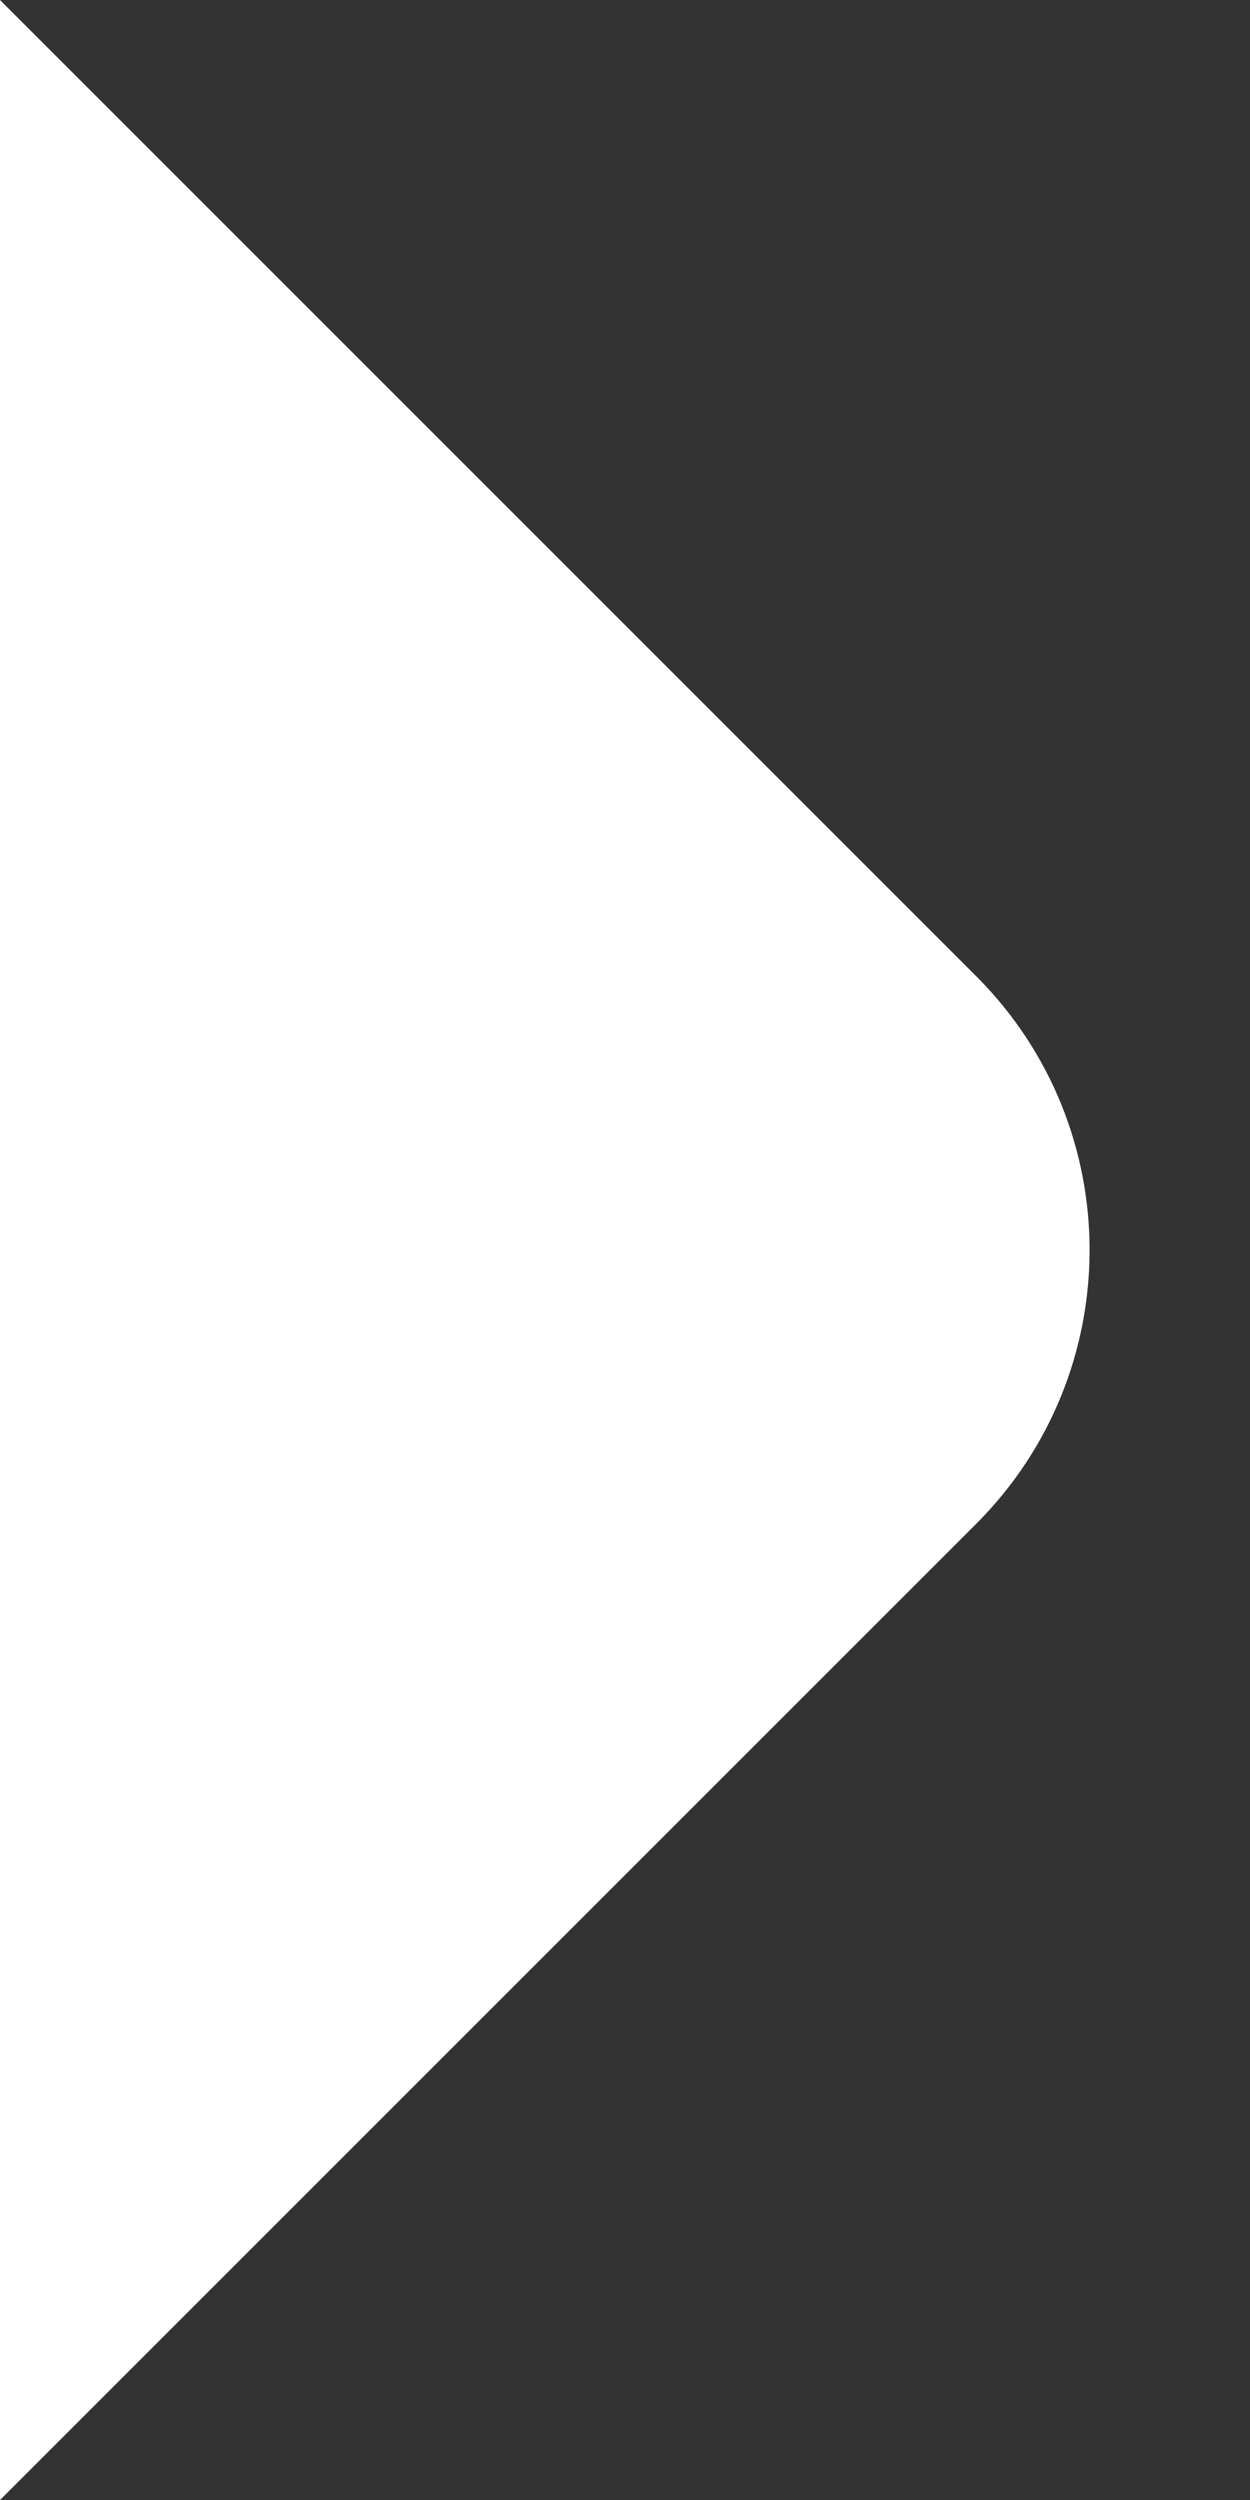<?xml version="1.0" encoding="UTF-8"?><svg id="_레이어_2" xmlns="http://www.w3.org/2000/svg" viewBox="0 0 21 42"><rect x="0" y="0" width="21" height="42" fill="#333333" stroke="none"/><defs><style>.cls-1{fill:#fff;}.cls-2{fill:none;}</style></defs><g id="_레이어_1-2"><rect class="cls-2" width="21" height="42"/><path class="cls-1" d="M0,0l16.4,16.4c2.54,2.54,2.54,6.66,0,9.2L0,42V0Z"/></g></svg>